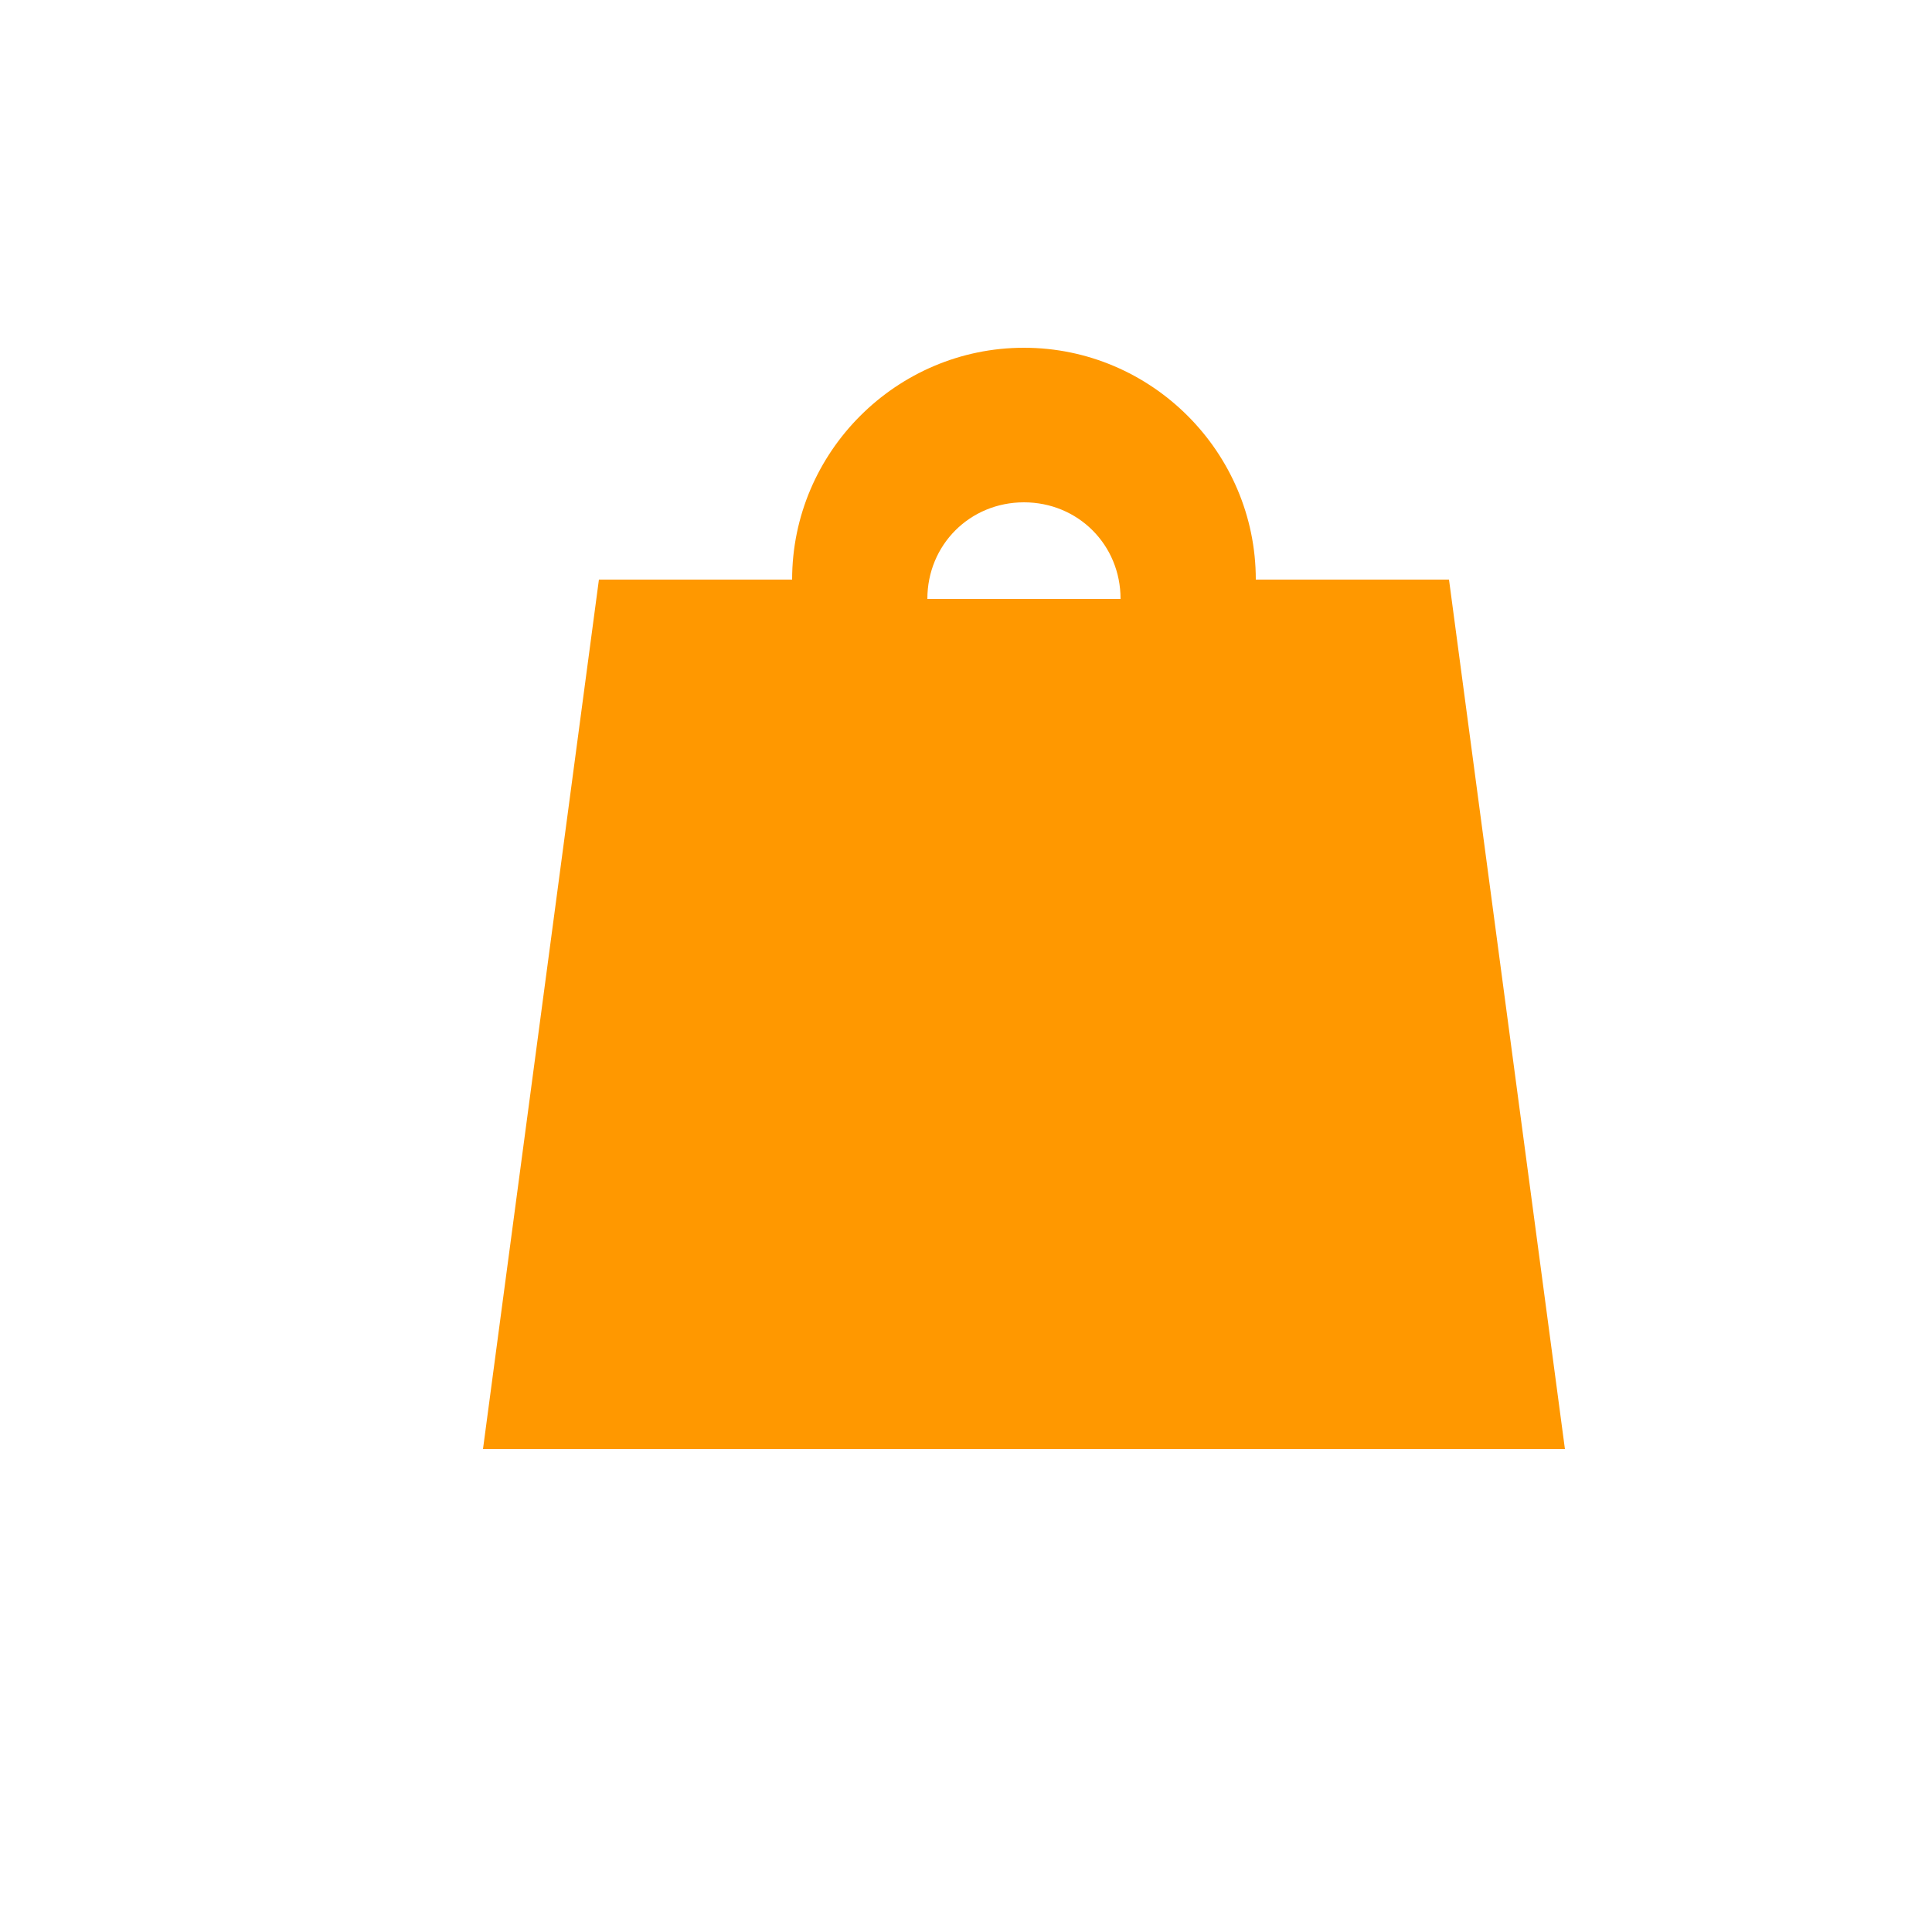 <svg xmlns="http://www.w3.org/2000/svg" viewBox="0 0 100 100" width="80" height="80">
  <path fill="#ff9800" d="M75 30H65C65 23.4 59.6 18 53 18S41 23.4 41 30H31L25 75H81L75 30ZM53 26C55.8 26 58 28.2 58 31H48C48 28.2 50.2 26 53 26Z"/>
</svg>